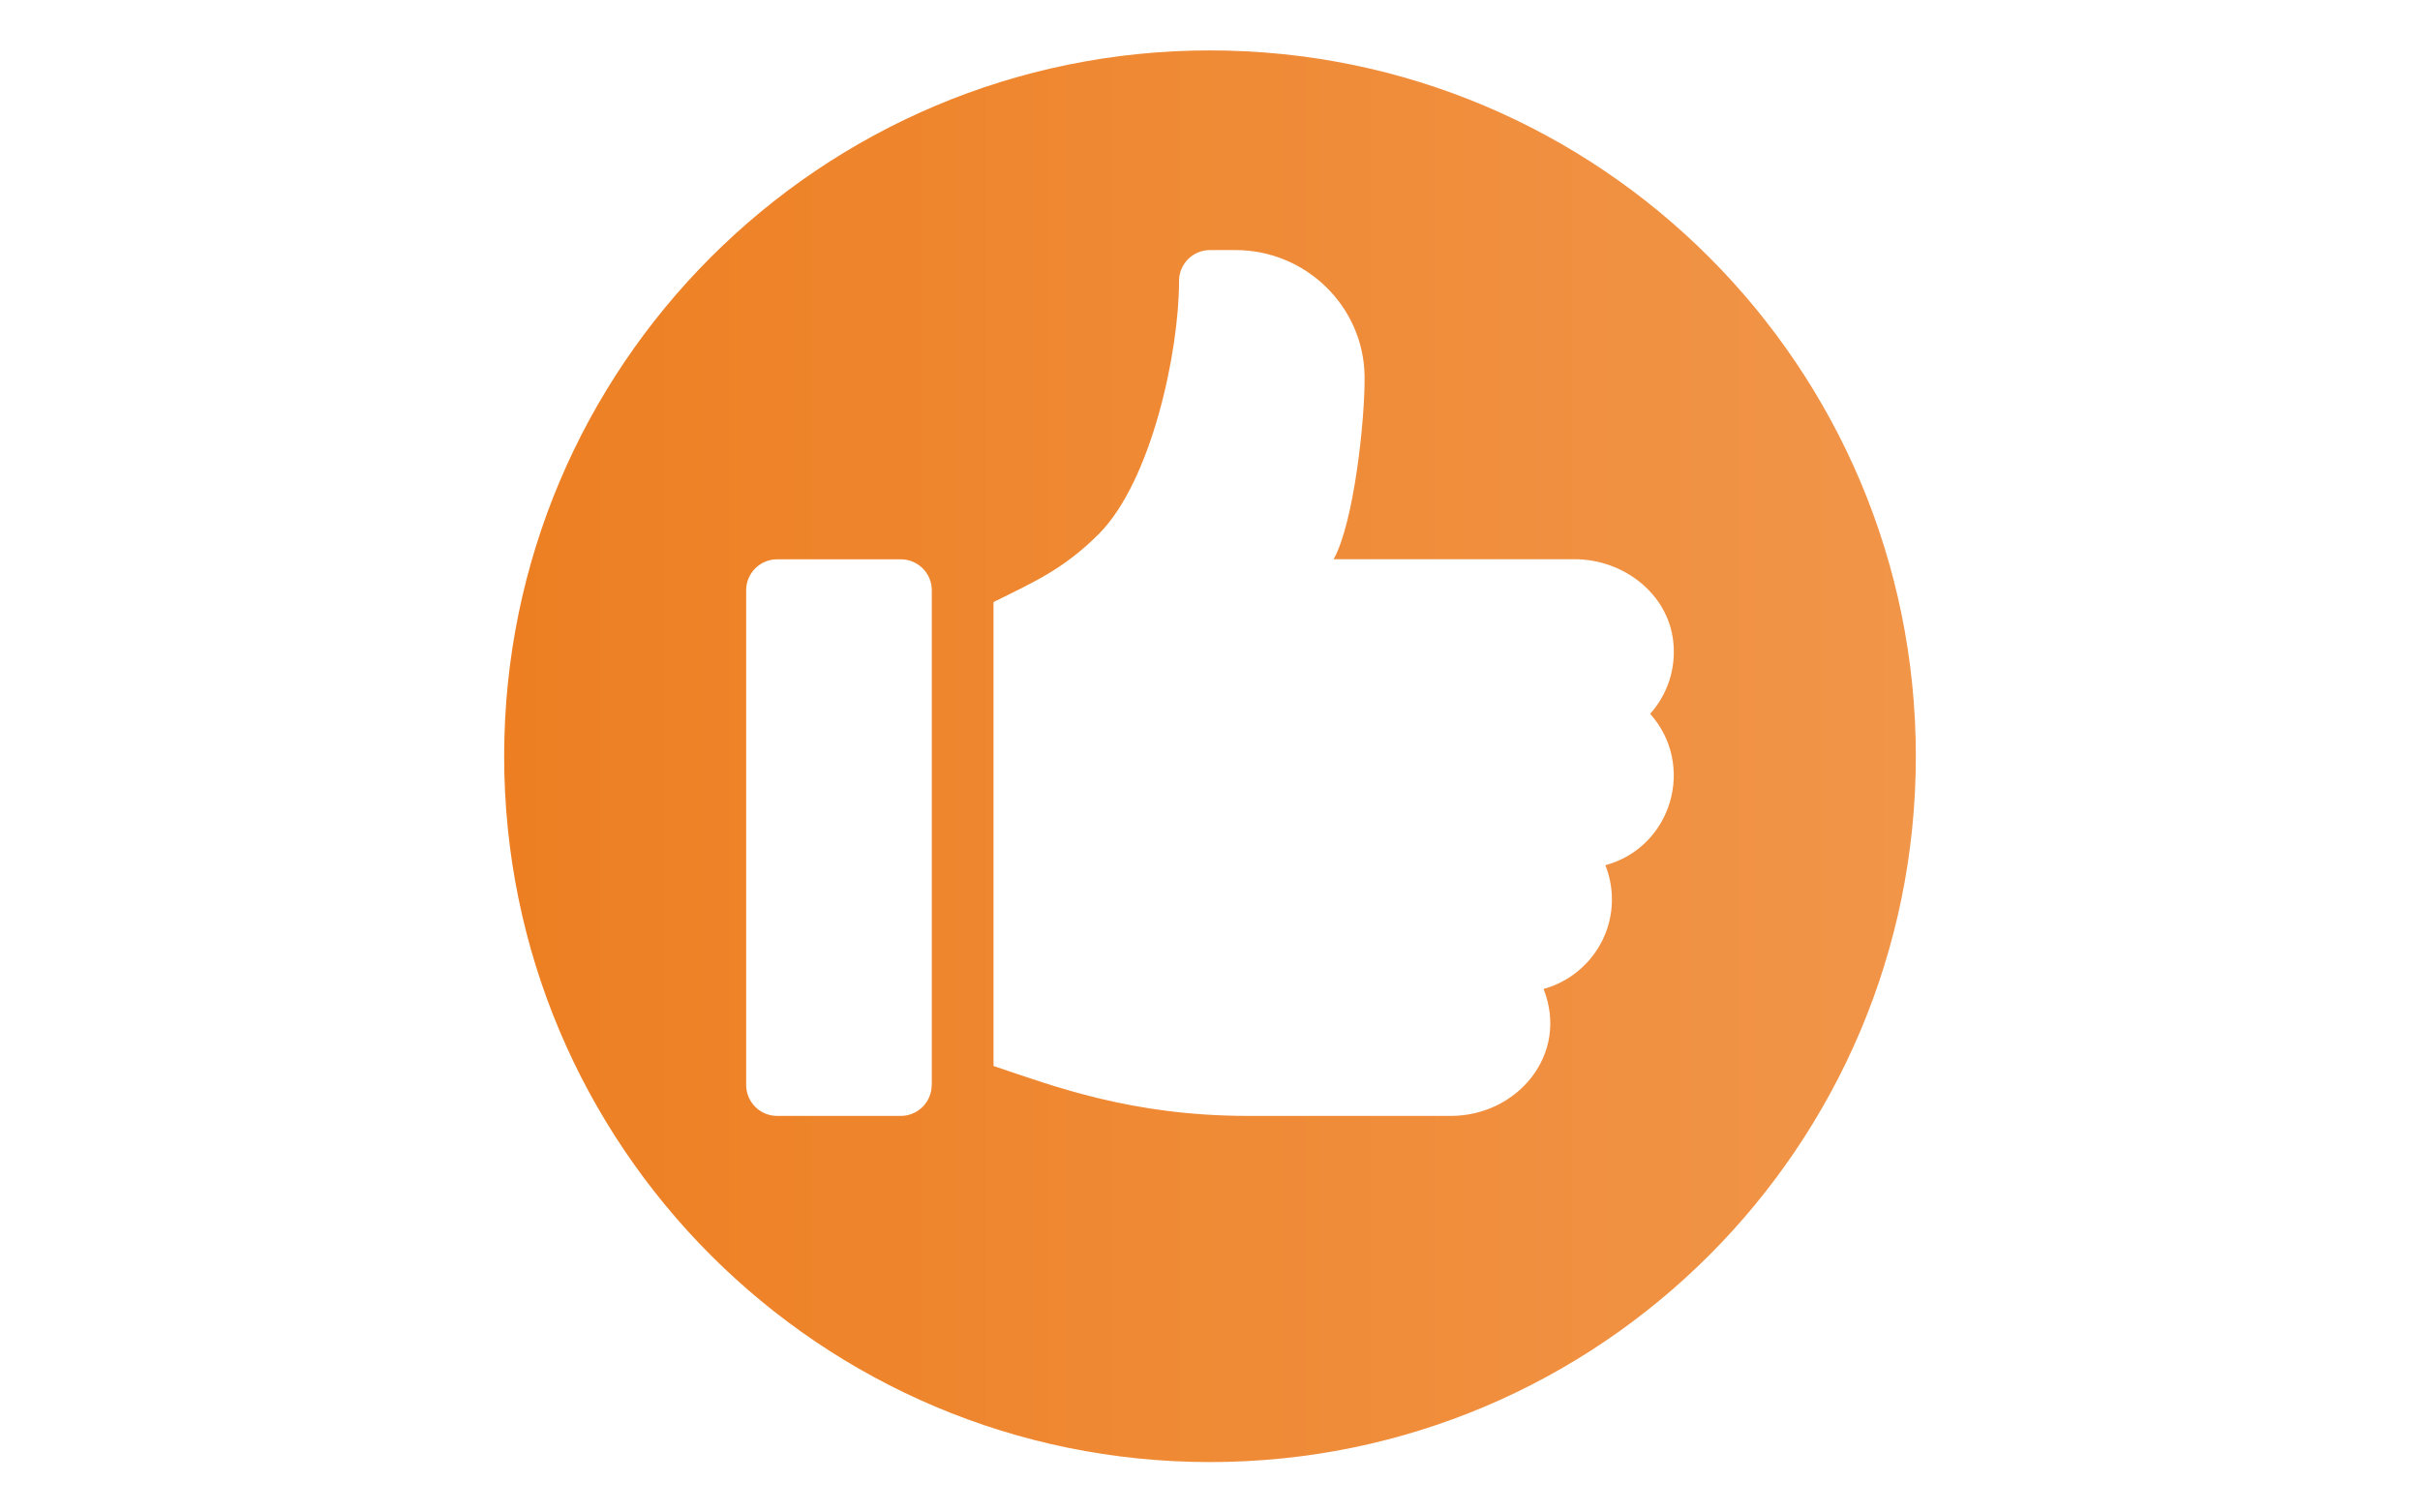 <?xml version="1.0" encoding="utf-8"?>
<!-- Generator: Adobe Illustrator 23.1.1, SVG Export Plug-In . SVG Version: 6.00 Build 0)  -->
<svg version="1.1" id="Layer_3" xmlns="http://www.w3.org/2000/svg" xmlns:xlink="http://www.w3.org/1999/xlink" x="0px" y="0px"
	 viewBox="0 0 240 150" style="enable-background:new 0 0 240 150;" xml:space="preserve">
<style type="text/css">
	.st0{fill:url(#SVGID_1_);}
</style>
<linearGradient id="SVGID_1_" gradientUnits="userSpaceOnUse" x1="50" y1="75" x2="190" y2="75">
	<stop  offset="0" style="stop-color:#ED7F22"/>
	<stop  offset="1" style="stop-color:#F19549"/>
</linearGradient>
<path class="st0" d="M120,5C81.34,5,50,36.34,50,75s31.34,70,70,70c38.66,0,70-31.34,70-70S158.66,5,120,5z M92.4,107.6
	c0,1.69-1.37,3.07-3.07,3.07H77.07c-1.69,0-3.07-1.37-3.07-3.07V58.54c0-1.69,1.37-3.07,3.07-3.07h12.27c1.69,0,3.07,1.37,3.07,3.07
	V107.6z M159.21,85.81c0.42,1.05,0.65,2.19,0.65,3.39c0,4.23-2.88,7.81-6.78,8.88c2.56,6.47-2.59,12.59-9.2,12.59h-20.06
	c-11.64,0-19.28-2.94-25.29-4.95V59.71c3.93-1.96,6.92-3.23,10.43-6.74c5.21-5.21,7.97-18.01,7.97-25.1c0-1.69,1.37-3.07,3.07-3.07
	h2.53c6.96,0,12.72,5.58,12.8,12.53c0.05,4.2-1.04,14.49-3.07,18.13h23.91c4.79,0,9.23,3.37,9.77,8.13c0.31,2.77-0.61,5.33-2.29,7.2
	C168.21,75.9,165.79,84.02,159.21,85.81z"/>
</svg>
